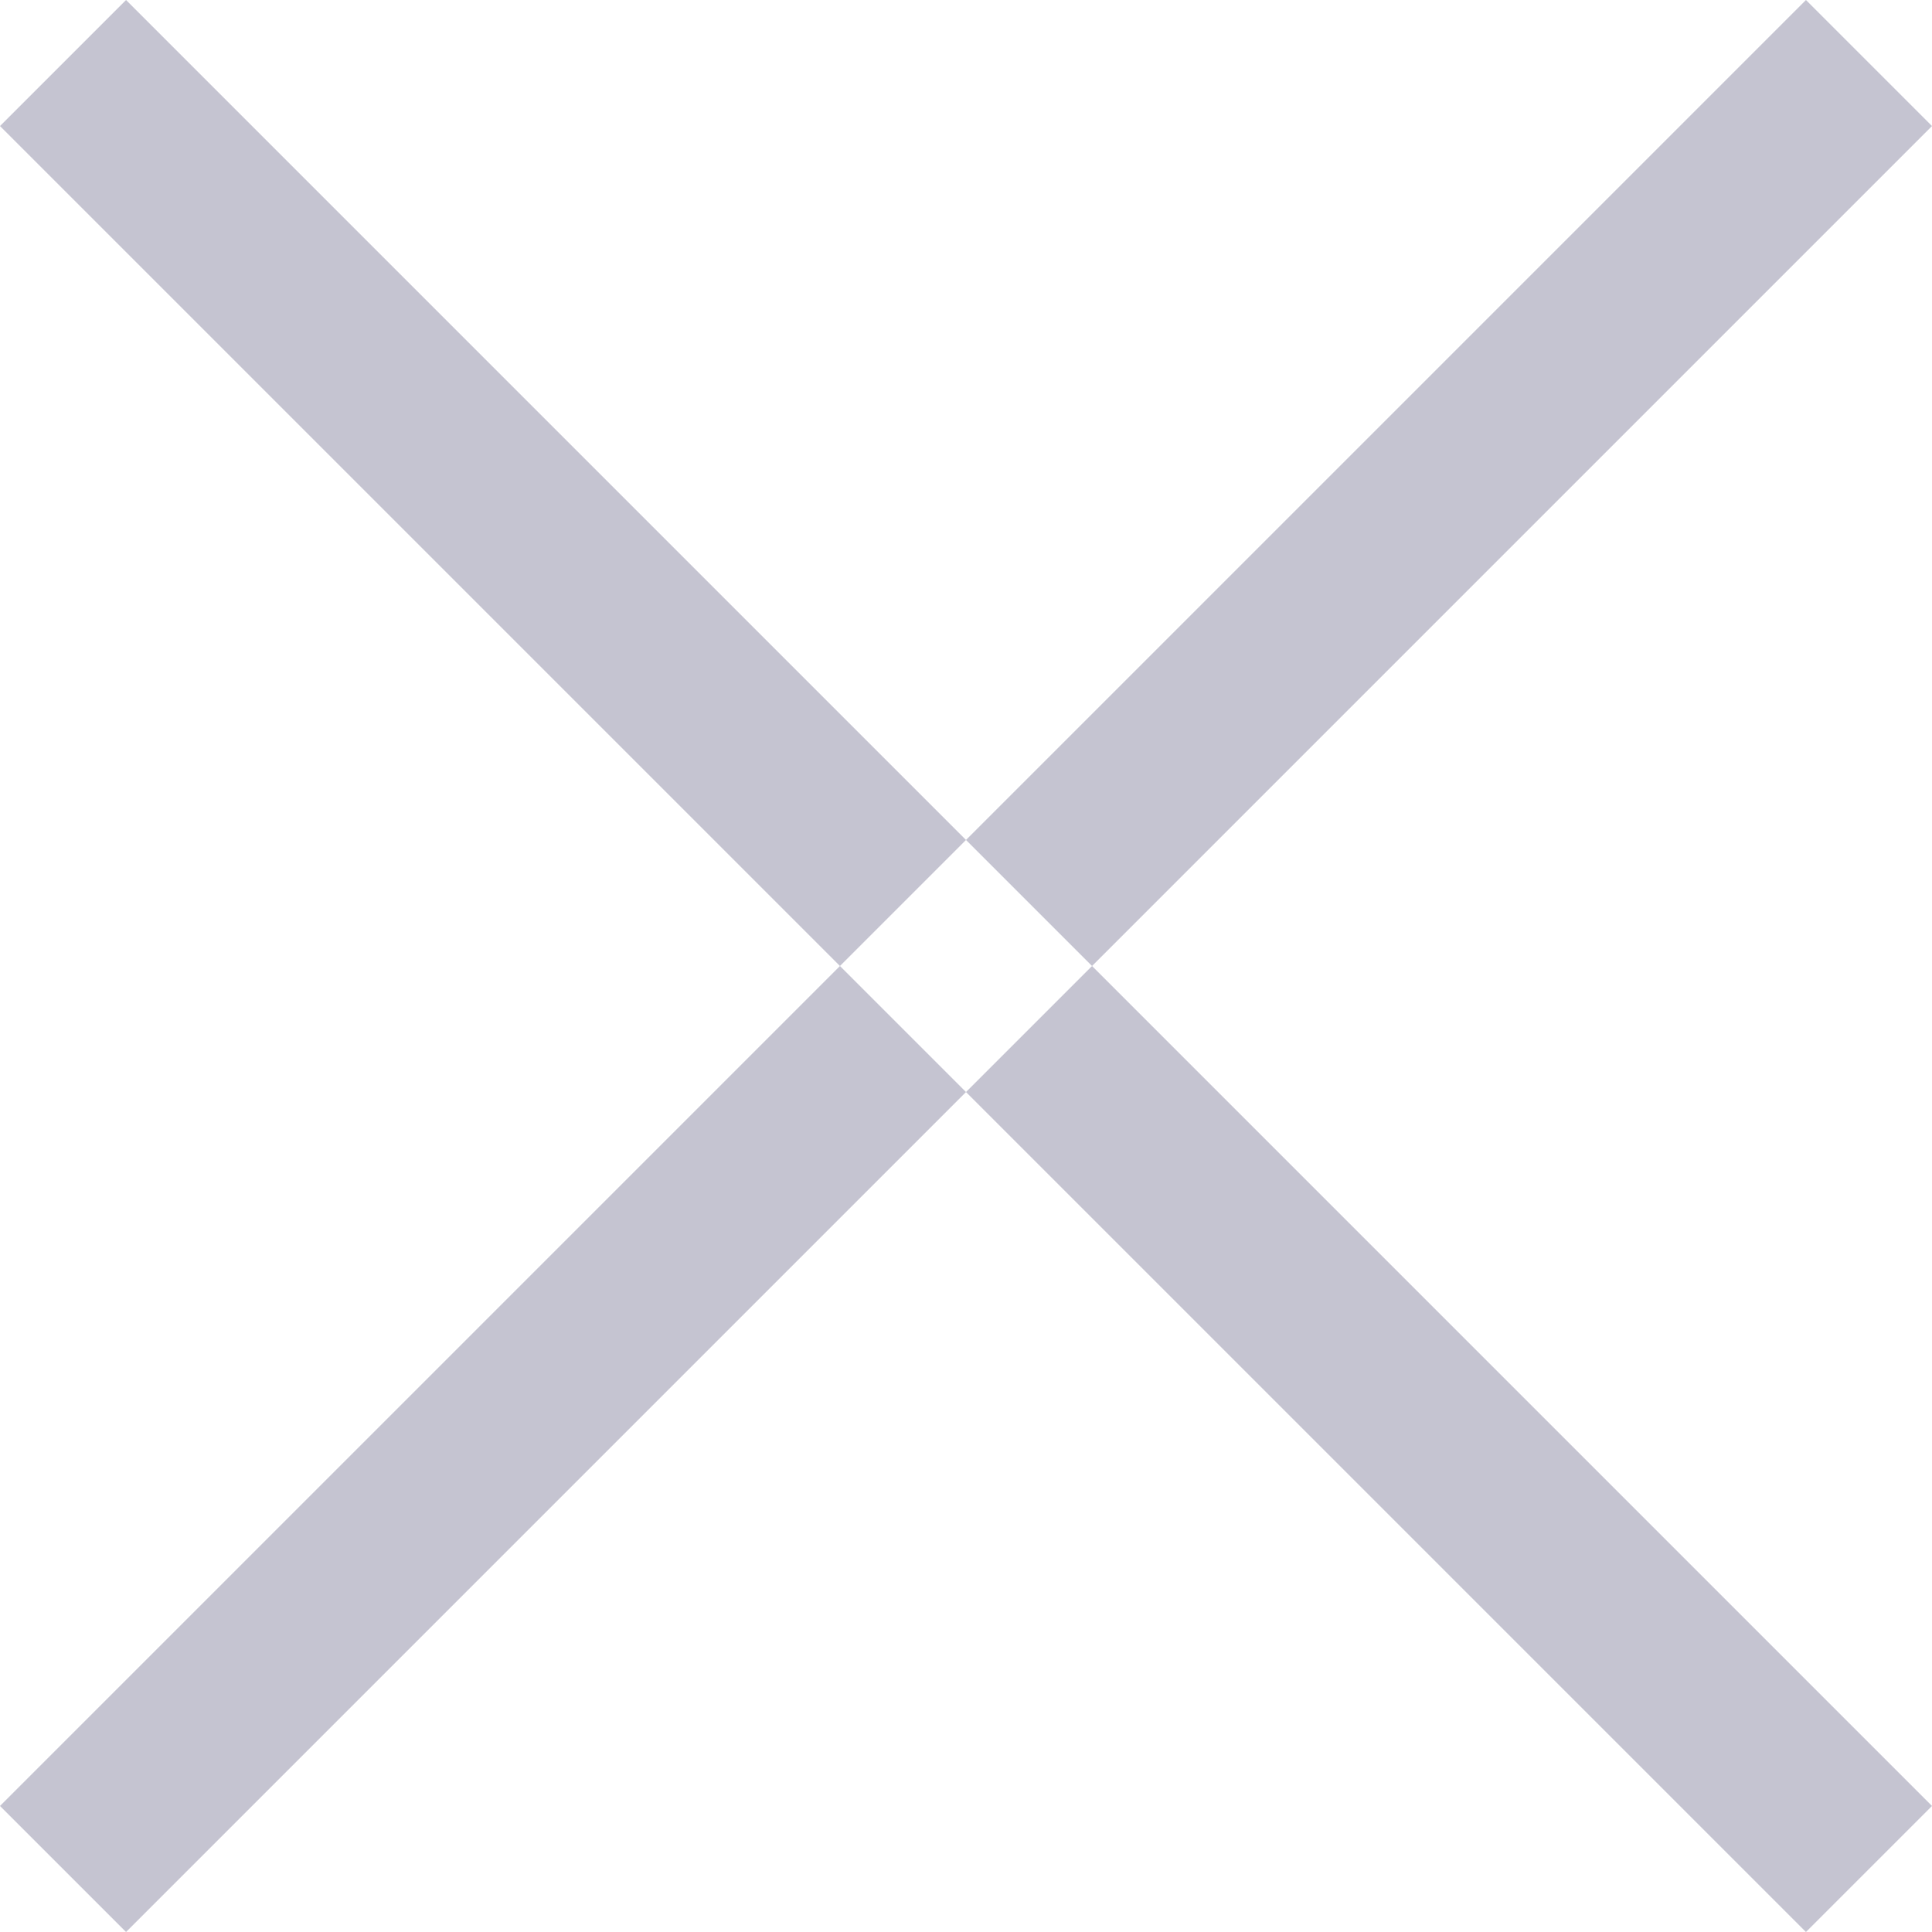 <svg xmlns="http://www.w3.org/2000/svg" width="21" height="21" viewBox="0 0 21 21"><g><g><path fill="#c5c4d1" d="M19.63 0L21 1.37l-9.13 9.13-1.37-1.37zM1.37 21L0 19.63l9.13-9.13 1.37 1.37zm18.26 0L21 19.63l-9.13-9.13-1.37 1.37zM1.37 0L0 1.37l9.13 9.13 1.37-1.37z"/></g></g></svg>